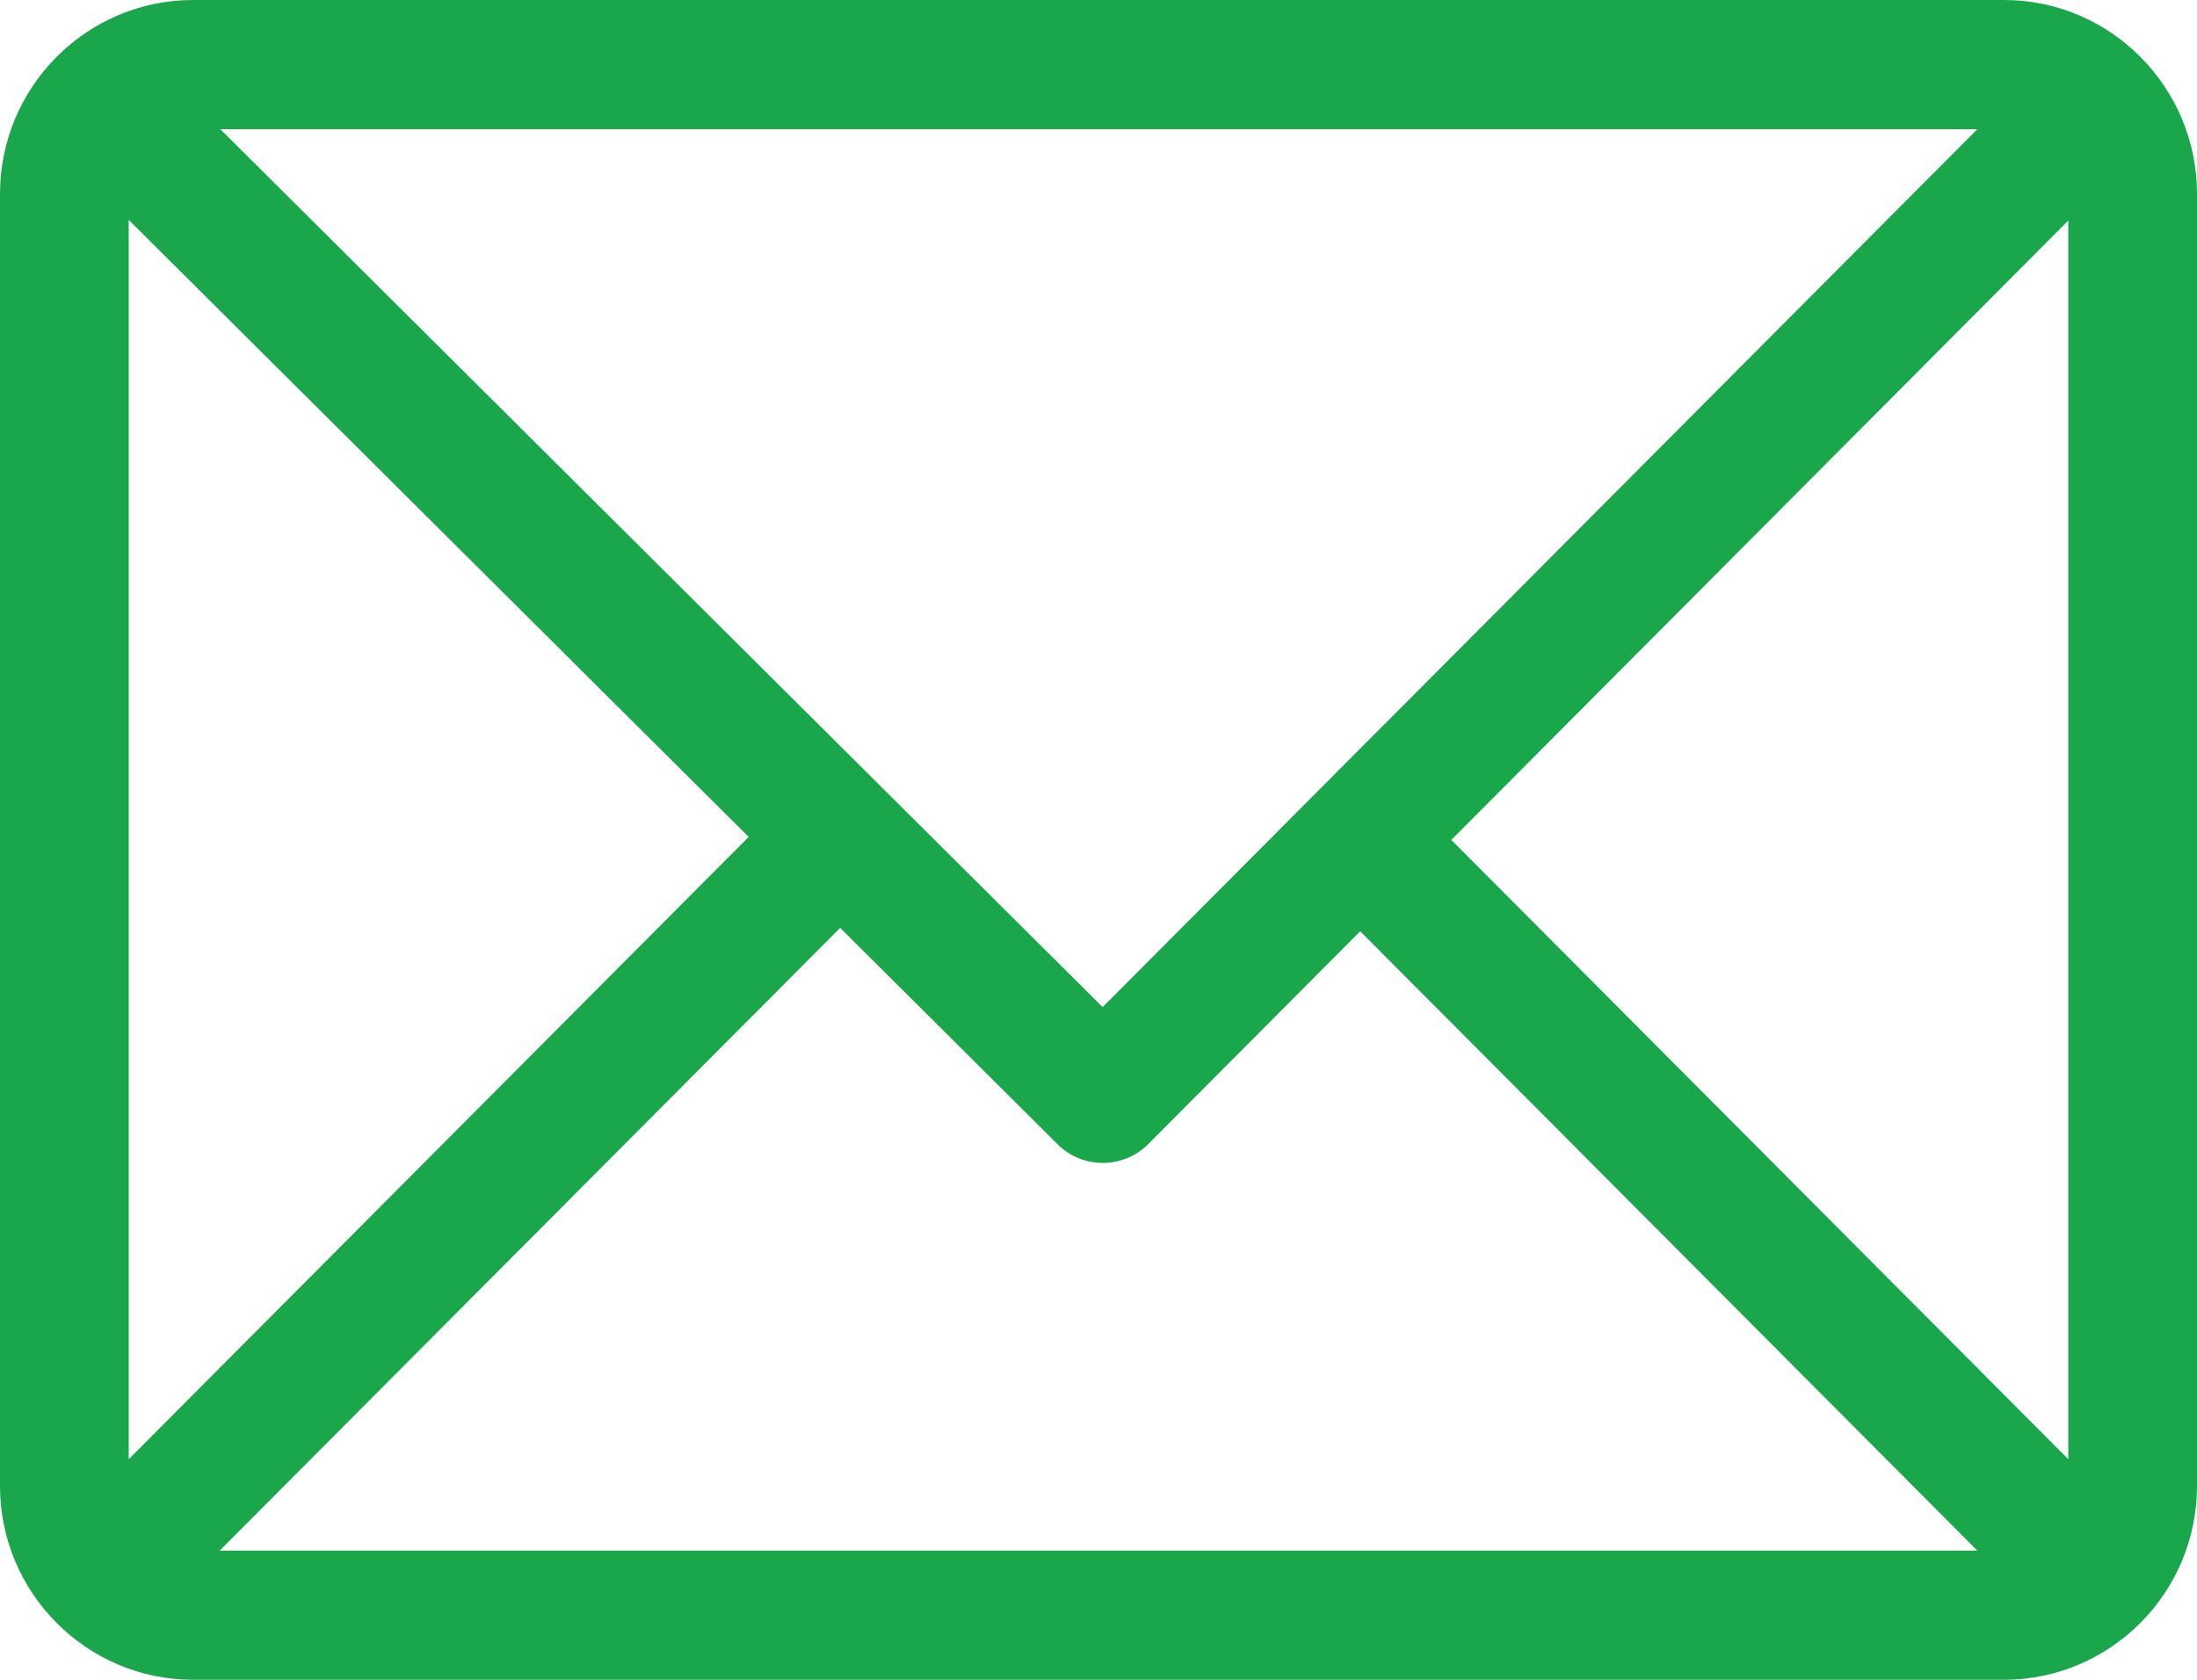 <svg width="17" height="13" viewBox="0 0 17 13" fill="none" xmlns="http://www.w3.org/2000/svg">
<path id="Vector" d="M15.506 0H1.494C0.671 0 0 0.673 0 1.5V11.5C0 12.324 0.668 13 1.494 13H15.506C16.327 13 17 12.329 17 11.5V1.5C17 0.676 16.332 0 15.506 0ZM15.3 1L8.532 7.794L1.705 1H15.3ZM0.996 11.293V1.702L5.793 6.477L0.996 11.293ZM1.7 12L6.501 7.181L8.183 8.855C8.377 9.049 8.691 9.048 8.885 8.854L10.525 7.207L15.3 12H1.7ZM16.004 11.293L11.23 6.5L16.004 1.707V11.293Z" fill="#1AA64A"/>
</svg>
